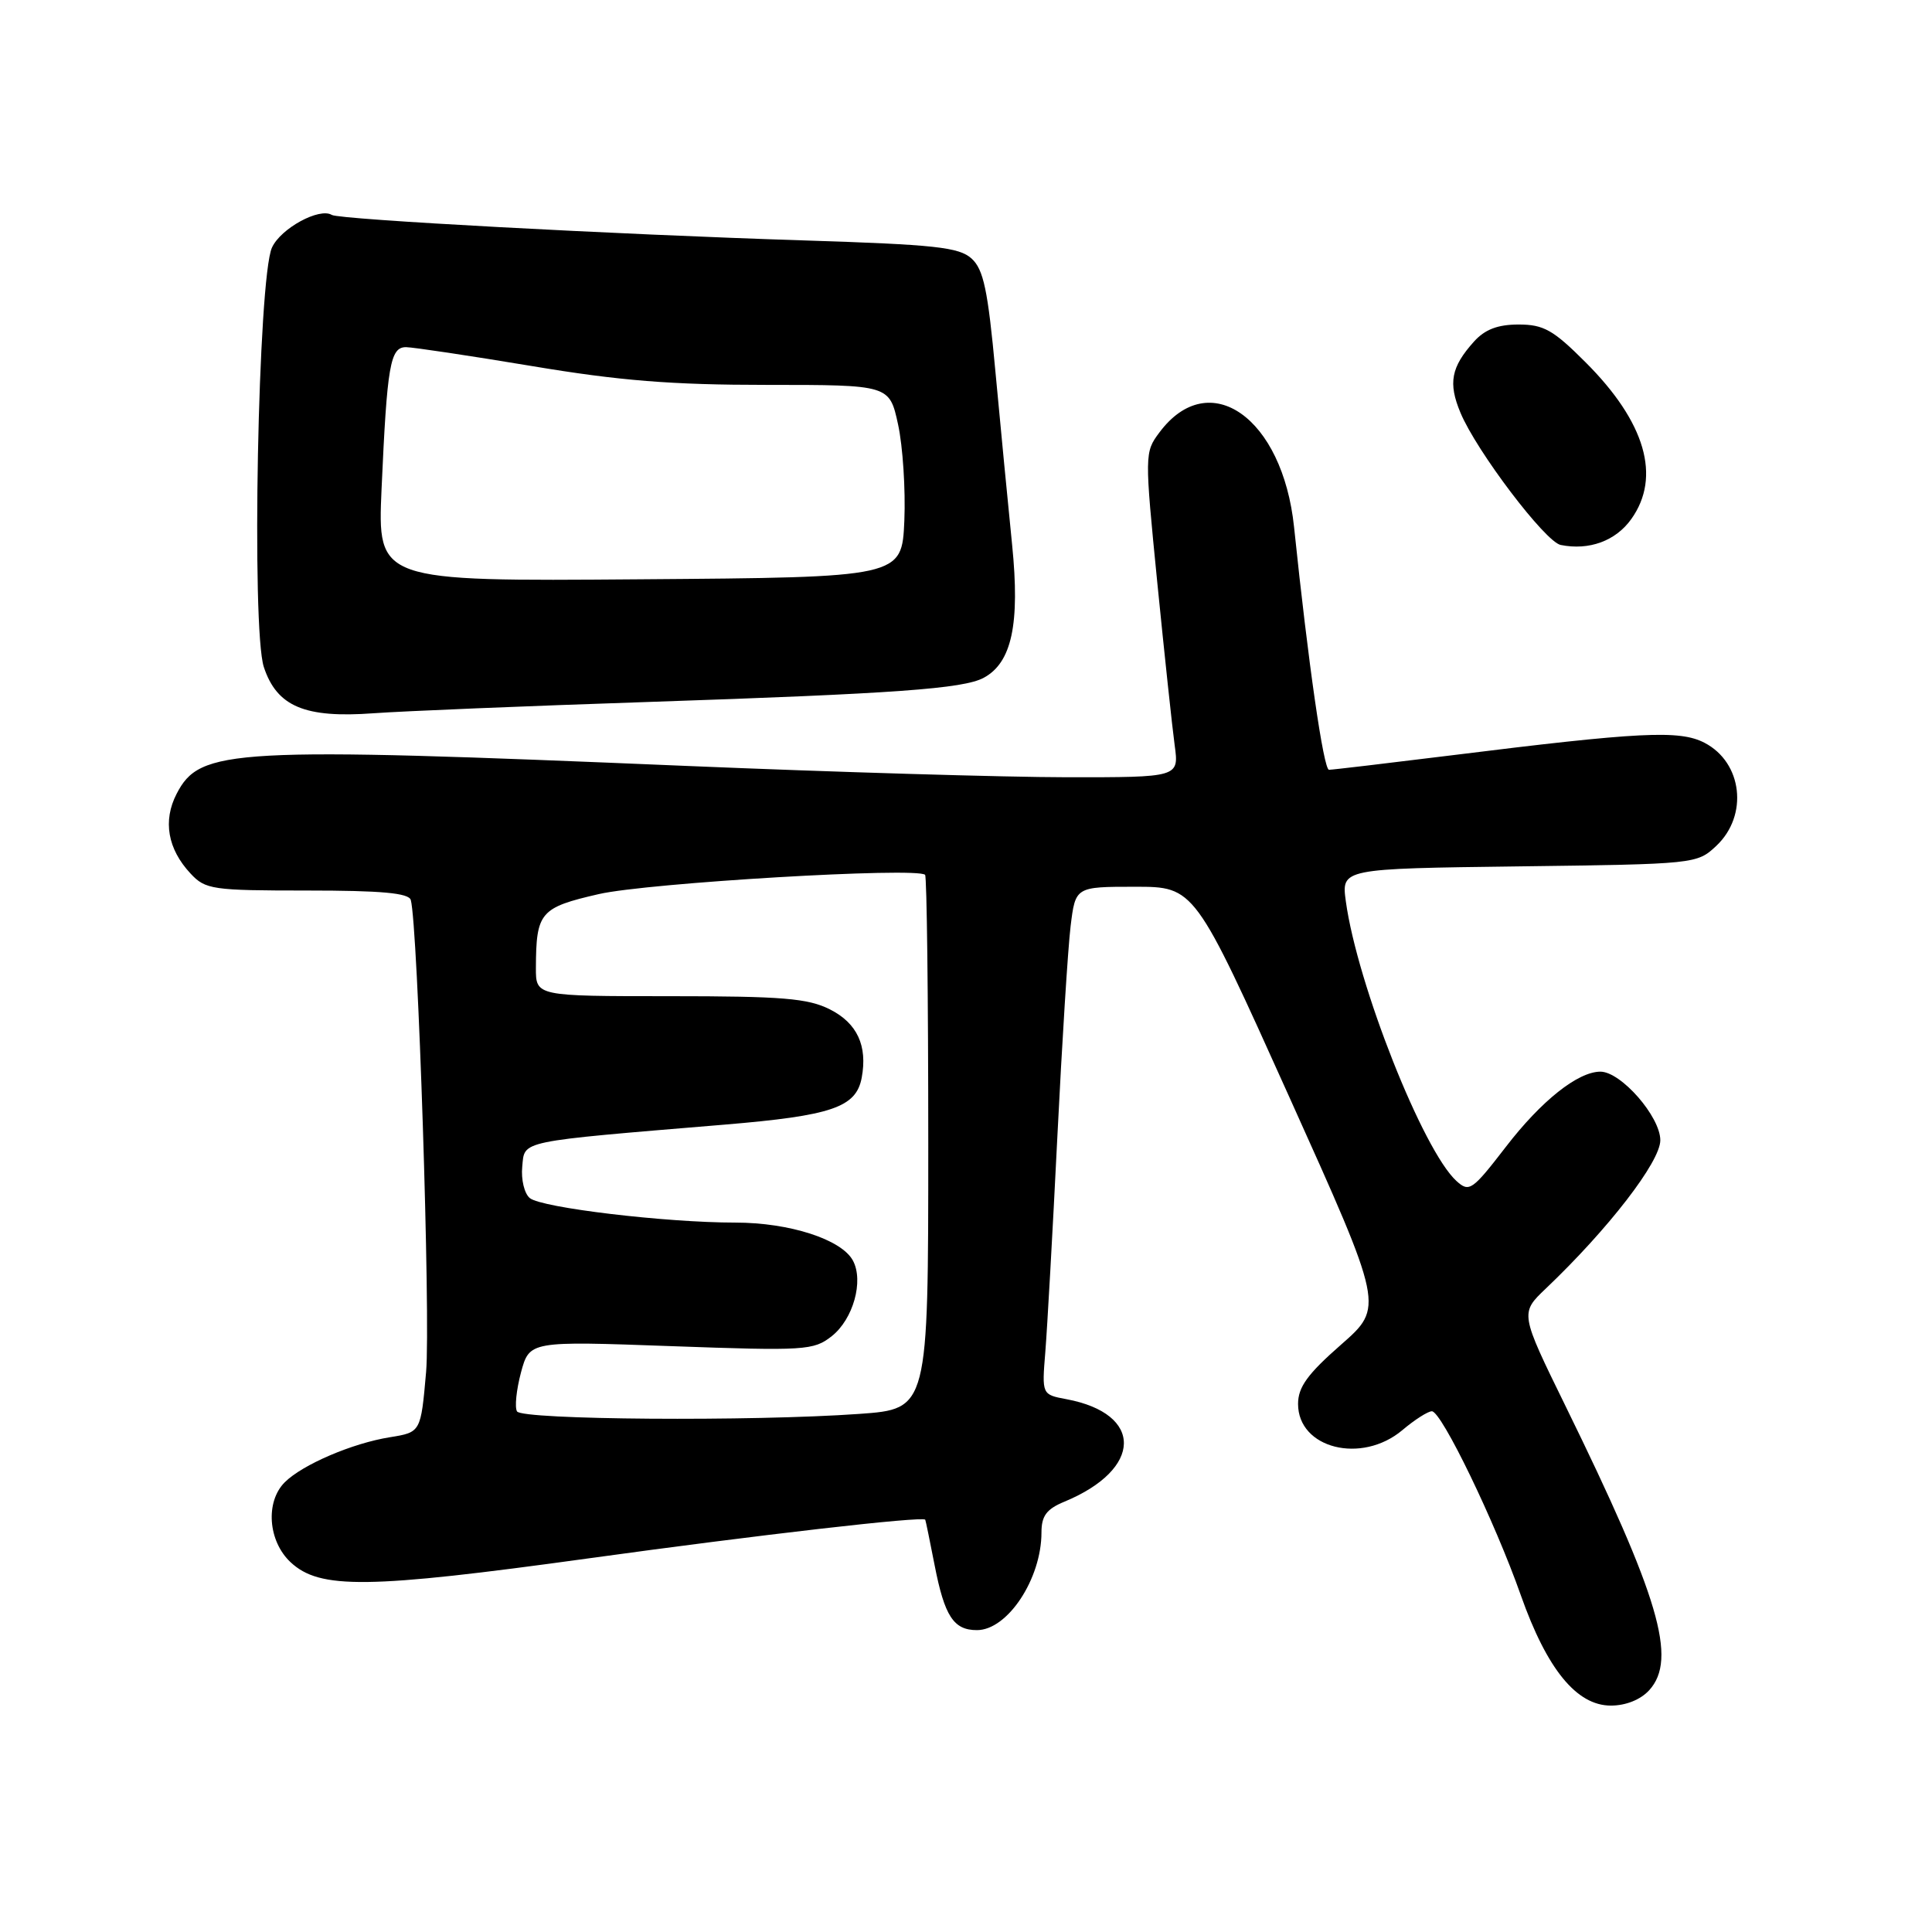 <?xml version="1.0" encoding="UTF-8" standalone="no"?>
<!DOCTYPE svg PUBLIC "-//W3C//DTD SVG 1.1//EN" "http://www.w3.org/Graphics/SVG/1.1/DTD/svg11.dtd" >
<svg xmlns="http://www.w3.org/2000/svg" xmlns:xlink="http://www.w3.org/1999/xlink" version="1.1" viewBox="0 0 256 256">
 <g >
 <path fill="currentColor"
d=" M 218.54 223.95 C 222.27 219.83 219.87 211.67 207.45 186.33 C 201.41 174.00 201.41 174.00 204.82 170.75 C 213.11 162.86 220.00 153.94 220.00 151.09 C 220.00 147.96 214.79 142.00 212.06 142.00 C 209.07 142.01 204.23 145.86 199.53 151.97 C 195.08 157.74 194.68 158.02 193.00 156.50 C 188.57 152.49 179.84 130.43 178.33 119.43 C 177.74 115.10 177.74 115.10 201.29 114.80 C 224.65 114.50 224.86 114.48 227.42 112.08 C 231.70 108.05 230.89 101.03 225.85 98.42 C 222.55 96.71 217.35 96.97 192.21 100.10 C 183.80 101.14 176.55 102.00 176.10 102.00 C 175.38 102.00 173.35 87.91 171.47 69.84 C 169.95 55.31 160.22 48.47 153.63 57.30 C 151.66 59.93 151.66 60.18 153.35 77.23 C 154.30 86.73 155.33 96.41 155.65 98.75 C 156.23 103.00 156.23 103.00 141.36 102.99 C 133.19 102.98 110.53 102.31 91.00 101.49 C 30.50 98.95 26.51 99.17 23.40 105.19 C 21.56 108.75 22.21 112.50 25.25 115.75 C 27.22 117.87 28.14 118.00 40.71 118.00 C 50.53 118.00 54.16 118.33 54.43 119.25 C 55.37 122.50 57.07 174.77 56.46 181.80 C 55.76 189.78 55.76 189.78 51.67 190.44 C 46.70 191.23 40.07 194.07 37.73 196.41 C 35.14 199.00 35.52 204.20 38.49 206.99 C 42.36 210.62 48.67 210.54 78.00 206.49 C 100.51 203.38 122.25 200.88 122.60 201.37 C 122.65 201.44 123.21 204.15 123.84 207.39 C 125.16 214.17 126.36 216.00 129.45 216.00 C 133.51 216.00 138.00 209.20 138.00 203.06 C 138.00 200.86 138.67 199.96 141.04 198.98 C 151.43 194.68 151.57 187.32 141.31 185.40 C 138.05 184.79 138.05 184.79 138.51 179.14 C 138.76 176.04 139.48 163.26 140.10 150.73 C 140.72 138.21 141.51 125.61 141.86 122.73 C 142.50 117.50 142.50 117.50 150.39 117.50 C 158.29 117.50 158.29 117.50 170.83 145.34 C 183.38 173.19 183.38 173.19 177.69 178.18 C 173.26 182.06 172.00 183.80 172.00 186.03 C 172.00 191.93 180.41 194.05 185.82 189.50 C 187.45 188.12 189.21 187.00 189.73 187.00 C 191.01 187.00 198.10 201.67 201.52 211.39 C 204.98 221.18 208.91 226.00 213.45 226.00 C 215.44 226.00 217.40 225.21 218.54 223.95 Z  M 86.00 93.01 C 118.71 91.91 127.62 91.26 130.33 89.82 C 134.07 87.82 135.17 82.70 134.11 72.18 C 133.57 66.86 132.58 56.54 131.90 49.26 C 130.90 38.41 130.32 35.70 128.74 34.26 C 127.07 32.75 123.89 32.41 106.65 31.86 C 81.41 31.06 44.96 29.09 43.97 28.48 C 42.33 27.47 37.20 30.26 36.04 32.80 C 34.19 36.81 33.29 83.33 34.96 88.39 C 36.69 93.62 40.39 95.18 49.50 94.51 C 53.35 94.23 69.78 93.55 86.00 93.01 Z  M 216.16 68.77 C 220.14 63.18 218.03 55.93 210.10 48.01 C 205.82 43.72 204.54 43.00 201.22 43.00 C 198.47 43.00 196.76 43.65 195.32 45.25 C 192.27 48.64 191.87 50.75 193.52 54.69 C 195.63 59.76 204.76 71.81 206.80 72.21 C 210.57 72.97 214.10 71.67 216.16 68.77 Z  M 68.51 187.02 C 68.18 186.49 68.42 184.17 69.03 181.87 C 70.16 177.69 70.16 177.69 88.92 178.37 C 106.69 179.01 107.81 178.94 110.21 177.05 C 113.05 174.81 114.47 169.75 113.02 167.04 C 111.52 164.23 104.63 162.00 97.44 162.00 C 88.21 162.00 71.75 160.04 70.20 158.75 C 69.48 158.16 69.03 156.28 69.20 154.59 C 69.54 151.08 68.39 151.32 96.00 149.02 C 110.24 147.83 113.44 146.73 114.18 142.81 C 114.97 138.57 113.58 135.57 109.97 133.75 C 107.06 132.28 103.66 132.00 88.75 132.00 C 71.00 132.00 71.00 132.00 71.01 128.25 C 71.04 120.87 71.56 120.26 79.35 118.47 C 85.86 116.98 121.54 114.87 122.58 115.92 C 122.81 116.15 123.00 132.17 123.00 151.52 C 123.00 186.70 123.00 186.70 113.85 187.35 C 99.68 188.36 69.20 188.14 68.51 187.02 Z  M 50.56 64.76 C 51.29 48.38 51.70 46.00 53.80 46.00 C 54.73 46.01 62.23 47.13 70.45 48.50 C 82.09 50.45 88.98 51.00 101.63 51.00 C 117.86 51.00 117.86 51.00 119.00 56.25 C 119.63 59.14 120.00 64.88 119.83 69.00 C 119.50 76.50 119.50 76.50 84.76 76.76 C 50.02 77.03 50.02 77.03 50.56 64.76 Z "/>
</g>
</svg>